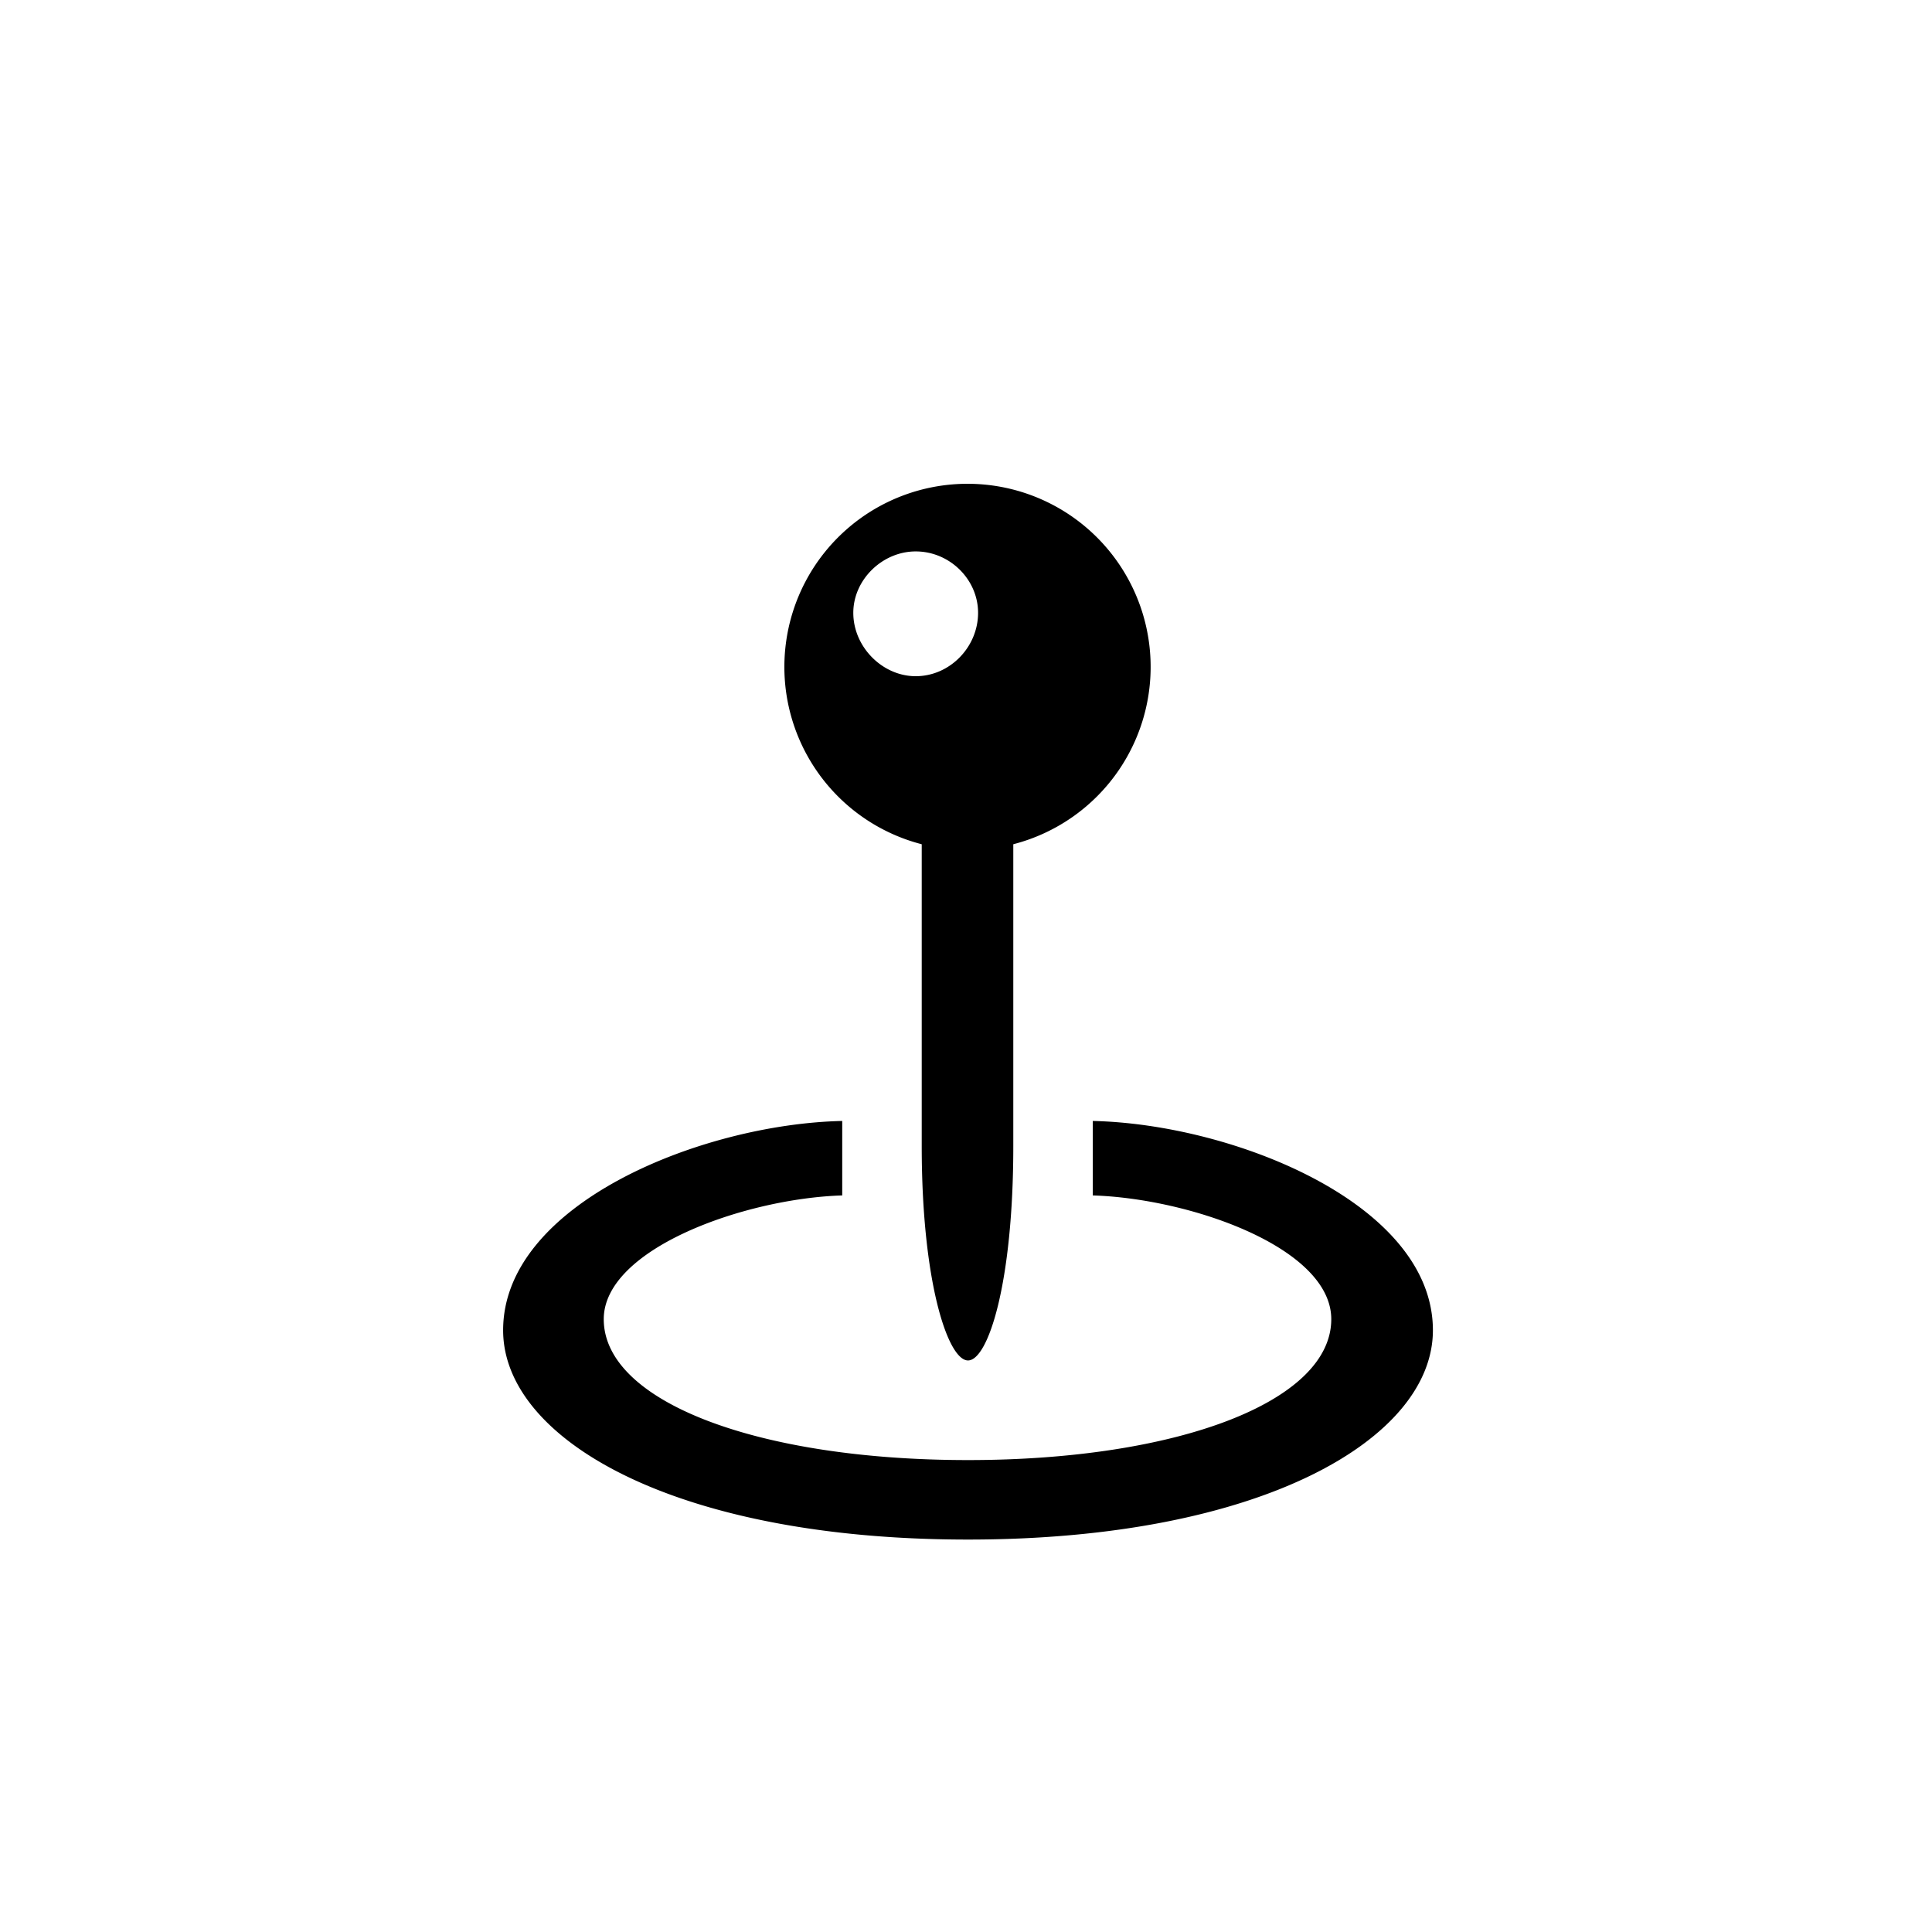 <svg xmlns="http://www.w3.org/2000/svg" width="192" height="192" viewBox="0 0 192 192"><path fill="#000" d="M96.2 135.2c2 0 4.5-7.7 4.5-21.3v-30a18.2 18.2 0 10-9.1 0v30c0 13.5 2.6 21.3 4.6 21.3zm-5.2-68c-3.3 0-6.2-2.9-6.2-6.3 0-3.3 2.9-6.1 6.2-6.1 3.4 0 6.2 2.8 6.2 6.1 0 3.4-2.8 6.3-6.2 6.3zm5.2 85.8c29.1 0 46.2-10 46.2-20.8 0-12.6-19.9-20.5-33.8-20.8v7.4c9.7.3 23.7 5.2 23.7 12.3 0 8.2-15.3 14-36.1 14-20.9 0-36.2-5.8-36.2-14 0-7 14-12 23.7-12.3v-7.4c-13.9.3-33.7 8.2-33.7 20.8C50 143 67 153 96.2 153z"/></svg>
